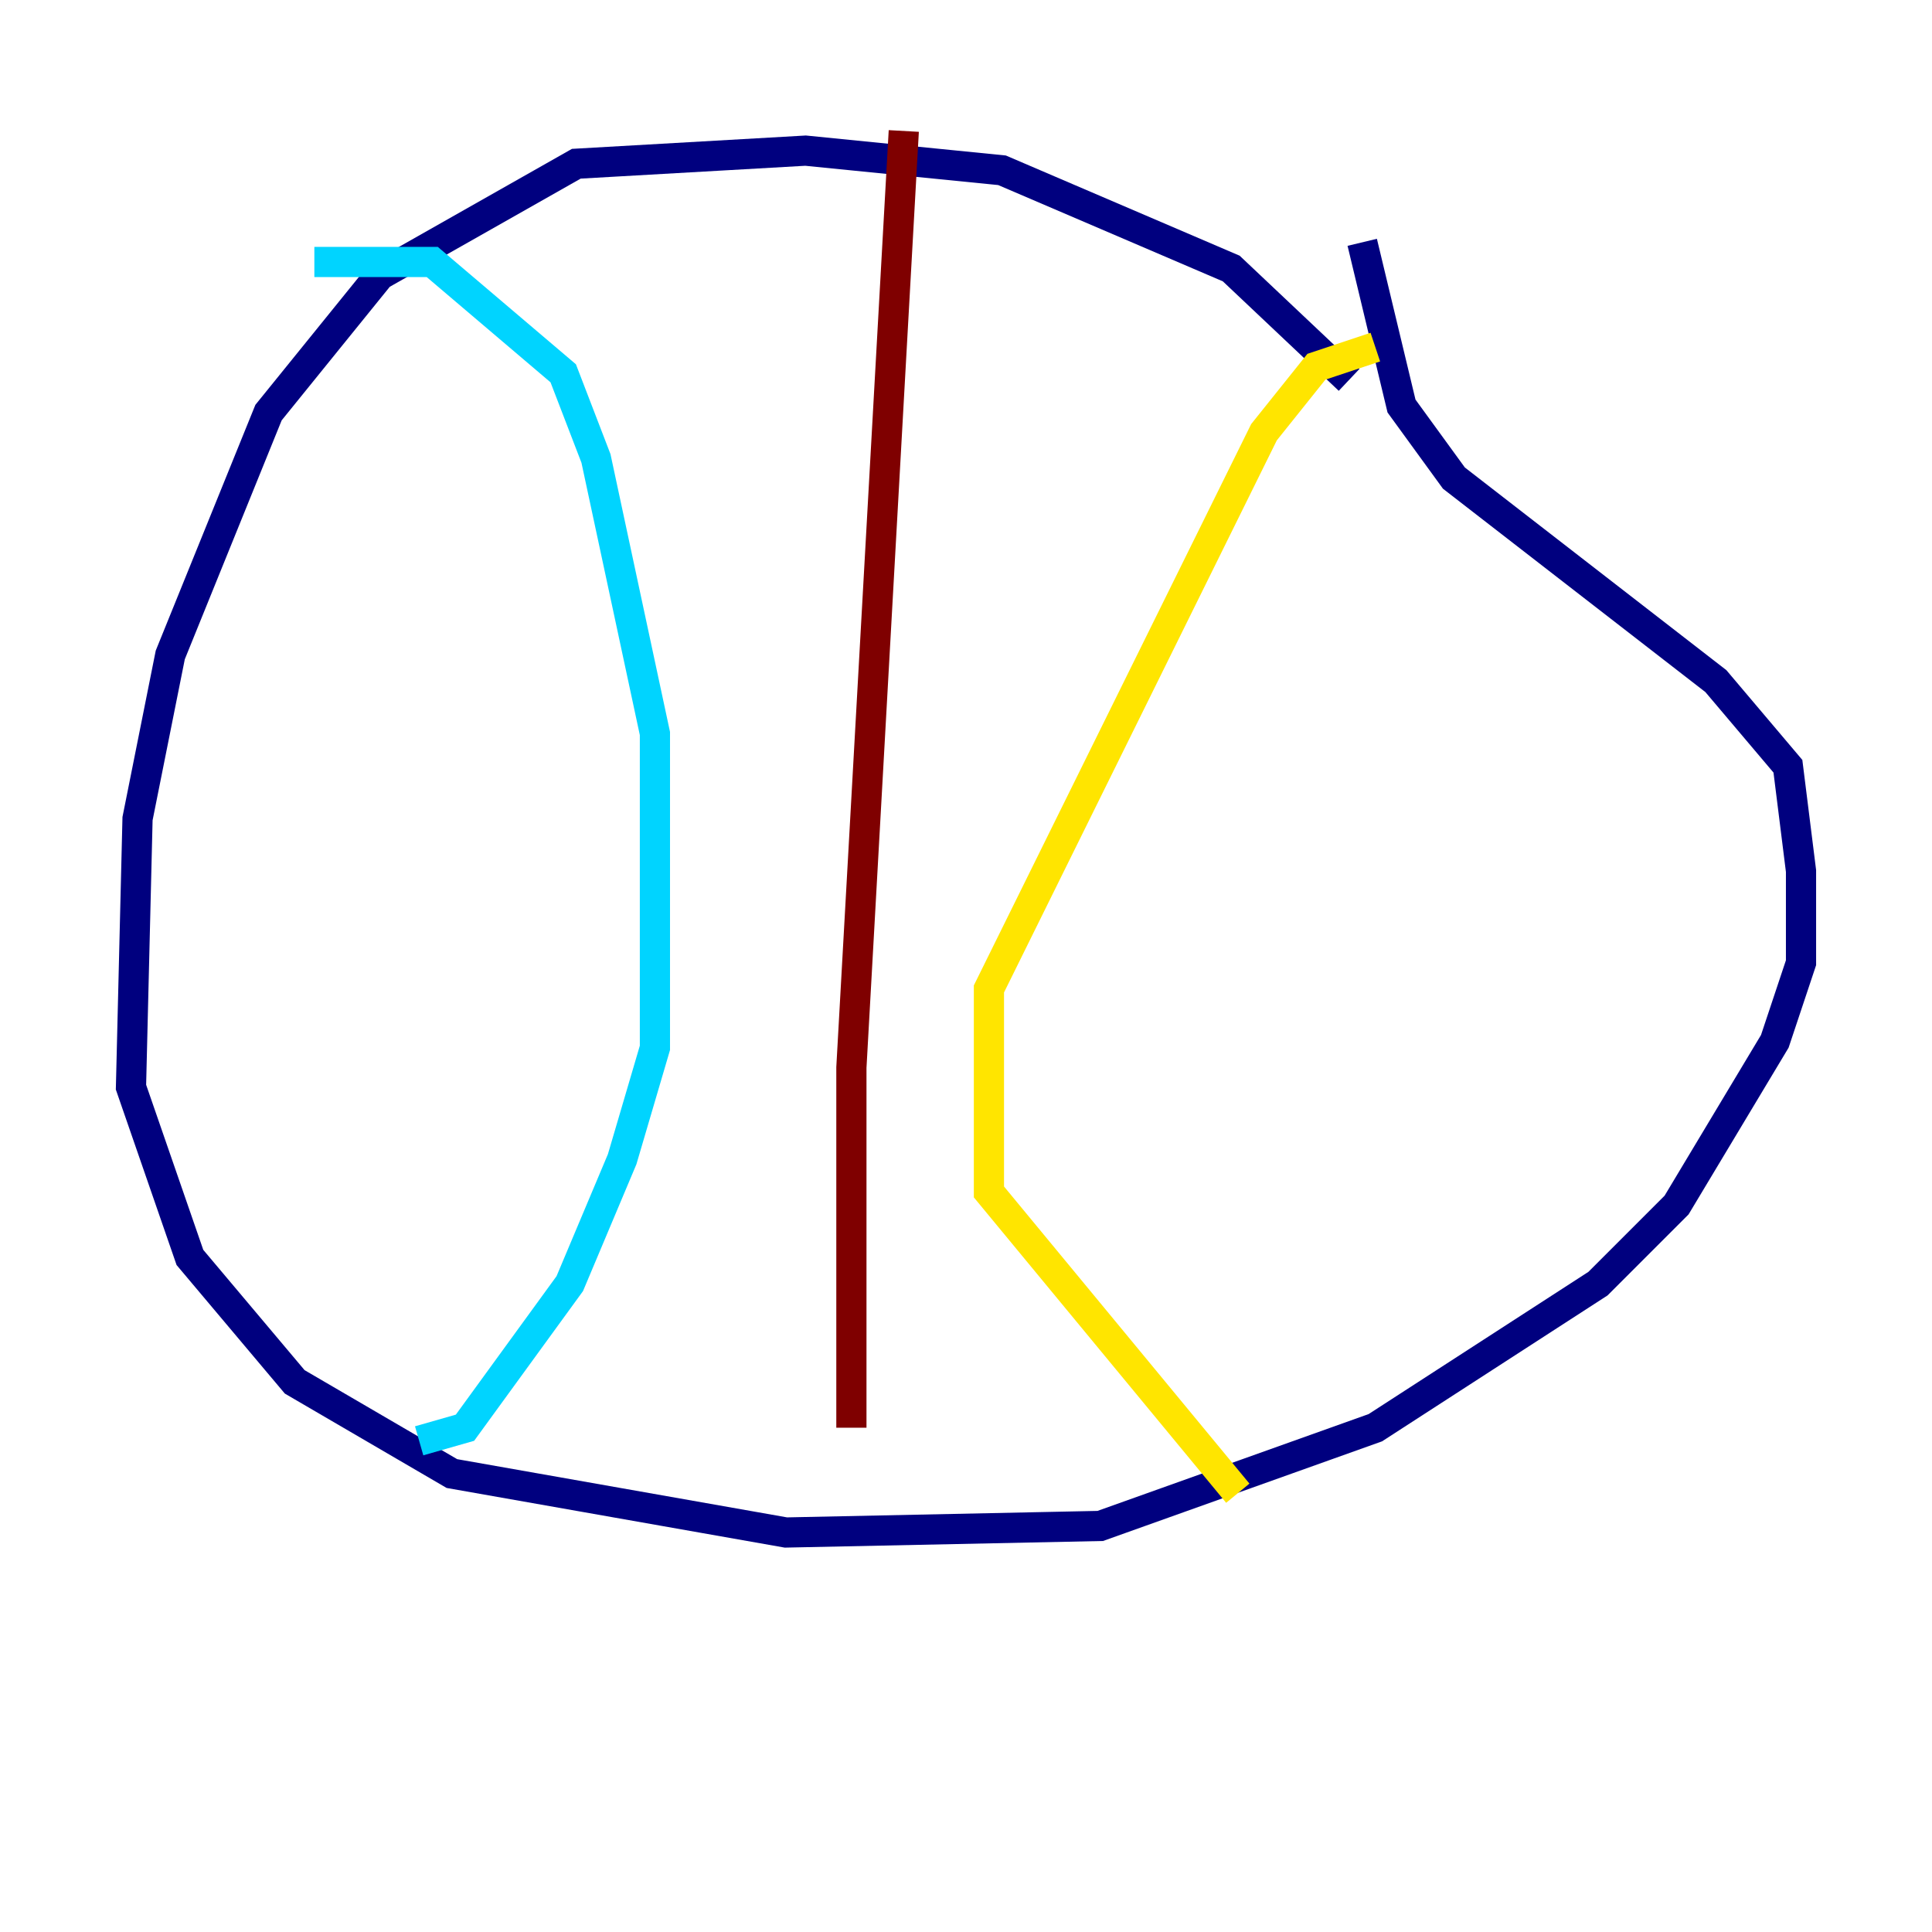 <?xml version="1.0" encoding="utf-8" ?>
<svg baseProfile="tiny" height="128" version="1.2" viewBox="0,0,128,128" width="128" xmlns="http://www.w3.org/2000/svg" xmlns:ev="http://www.w3.org/2001/xml-events" xmlns:xlink="http://www.w3.org/1999/xlink"><defs /><polyline fill="none" points="89.383,25.166 81.573,17.79 66.386,11.281 53.37,9.98 38.183,10.848 25.166,18.224 17.79,27.336 11.281,43.39 9.112,54.237 8.678,72.027 12.583,83.308 19.525,91.552 29.939,97.627 52.068,101.532 72.895,101.098 91.119,94.59 105.871,85.044 111.078,79.837 117.586,68.99 119.322,63.783 119.322,57.709 118.454,50.766 113.681,45.125 96.325,31.675 92.854,26.902 90.251,16.054" stroke="#00007f" stroke-width="2" /><polyline fill="none" points="20.827,17.356 28.637,17.356 37.315,24.732 39.485,30.373 43.39,48.597 43.39,69.424 41.22,76.8 37.749,85.044 30.807,94.59 27.77,95.458" stroke="#00d4ff" stroke-width="2" /><polyline fill="none" points="91.119,22.997 87.214,24.298 83.742,28.637 65.519,65.519 65.519,78.969 82.007,98.929" stroke="#ffe500" stroke-width="2" /><polyline fill="none" points="59.878,8.678 56.407,70.725 56.407,94.59" stroke="#7f0000" stroke-width="2" /></svg>